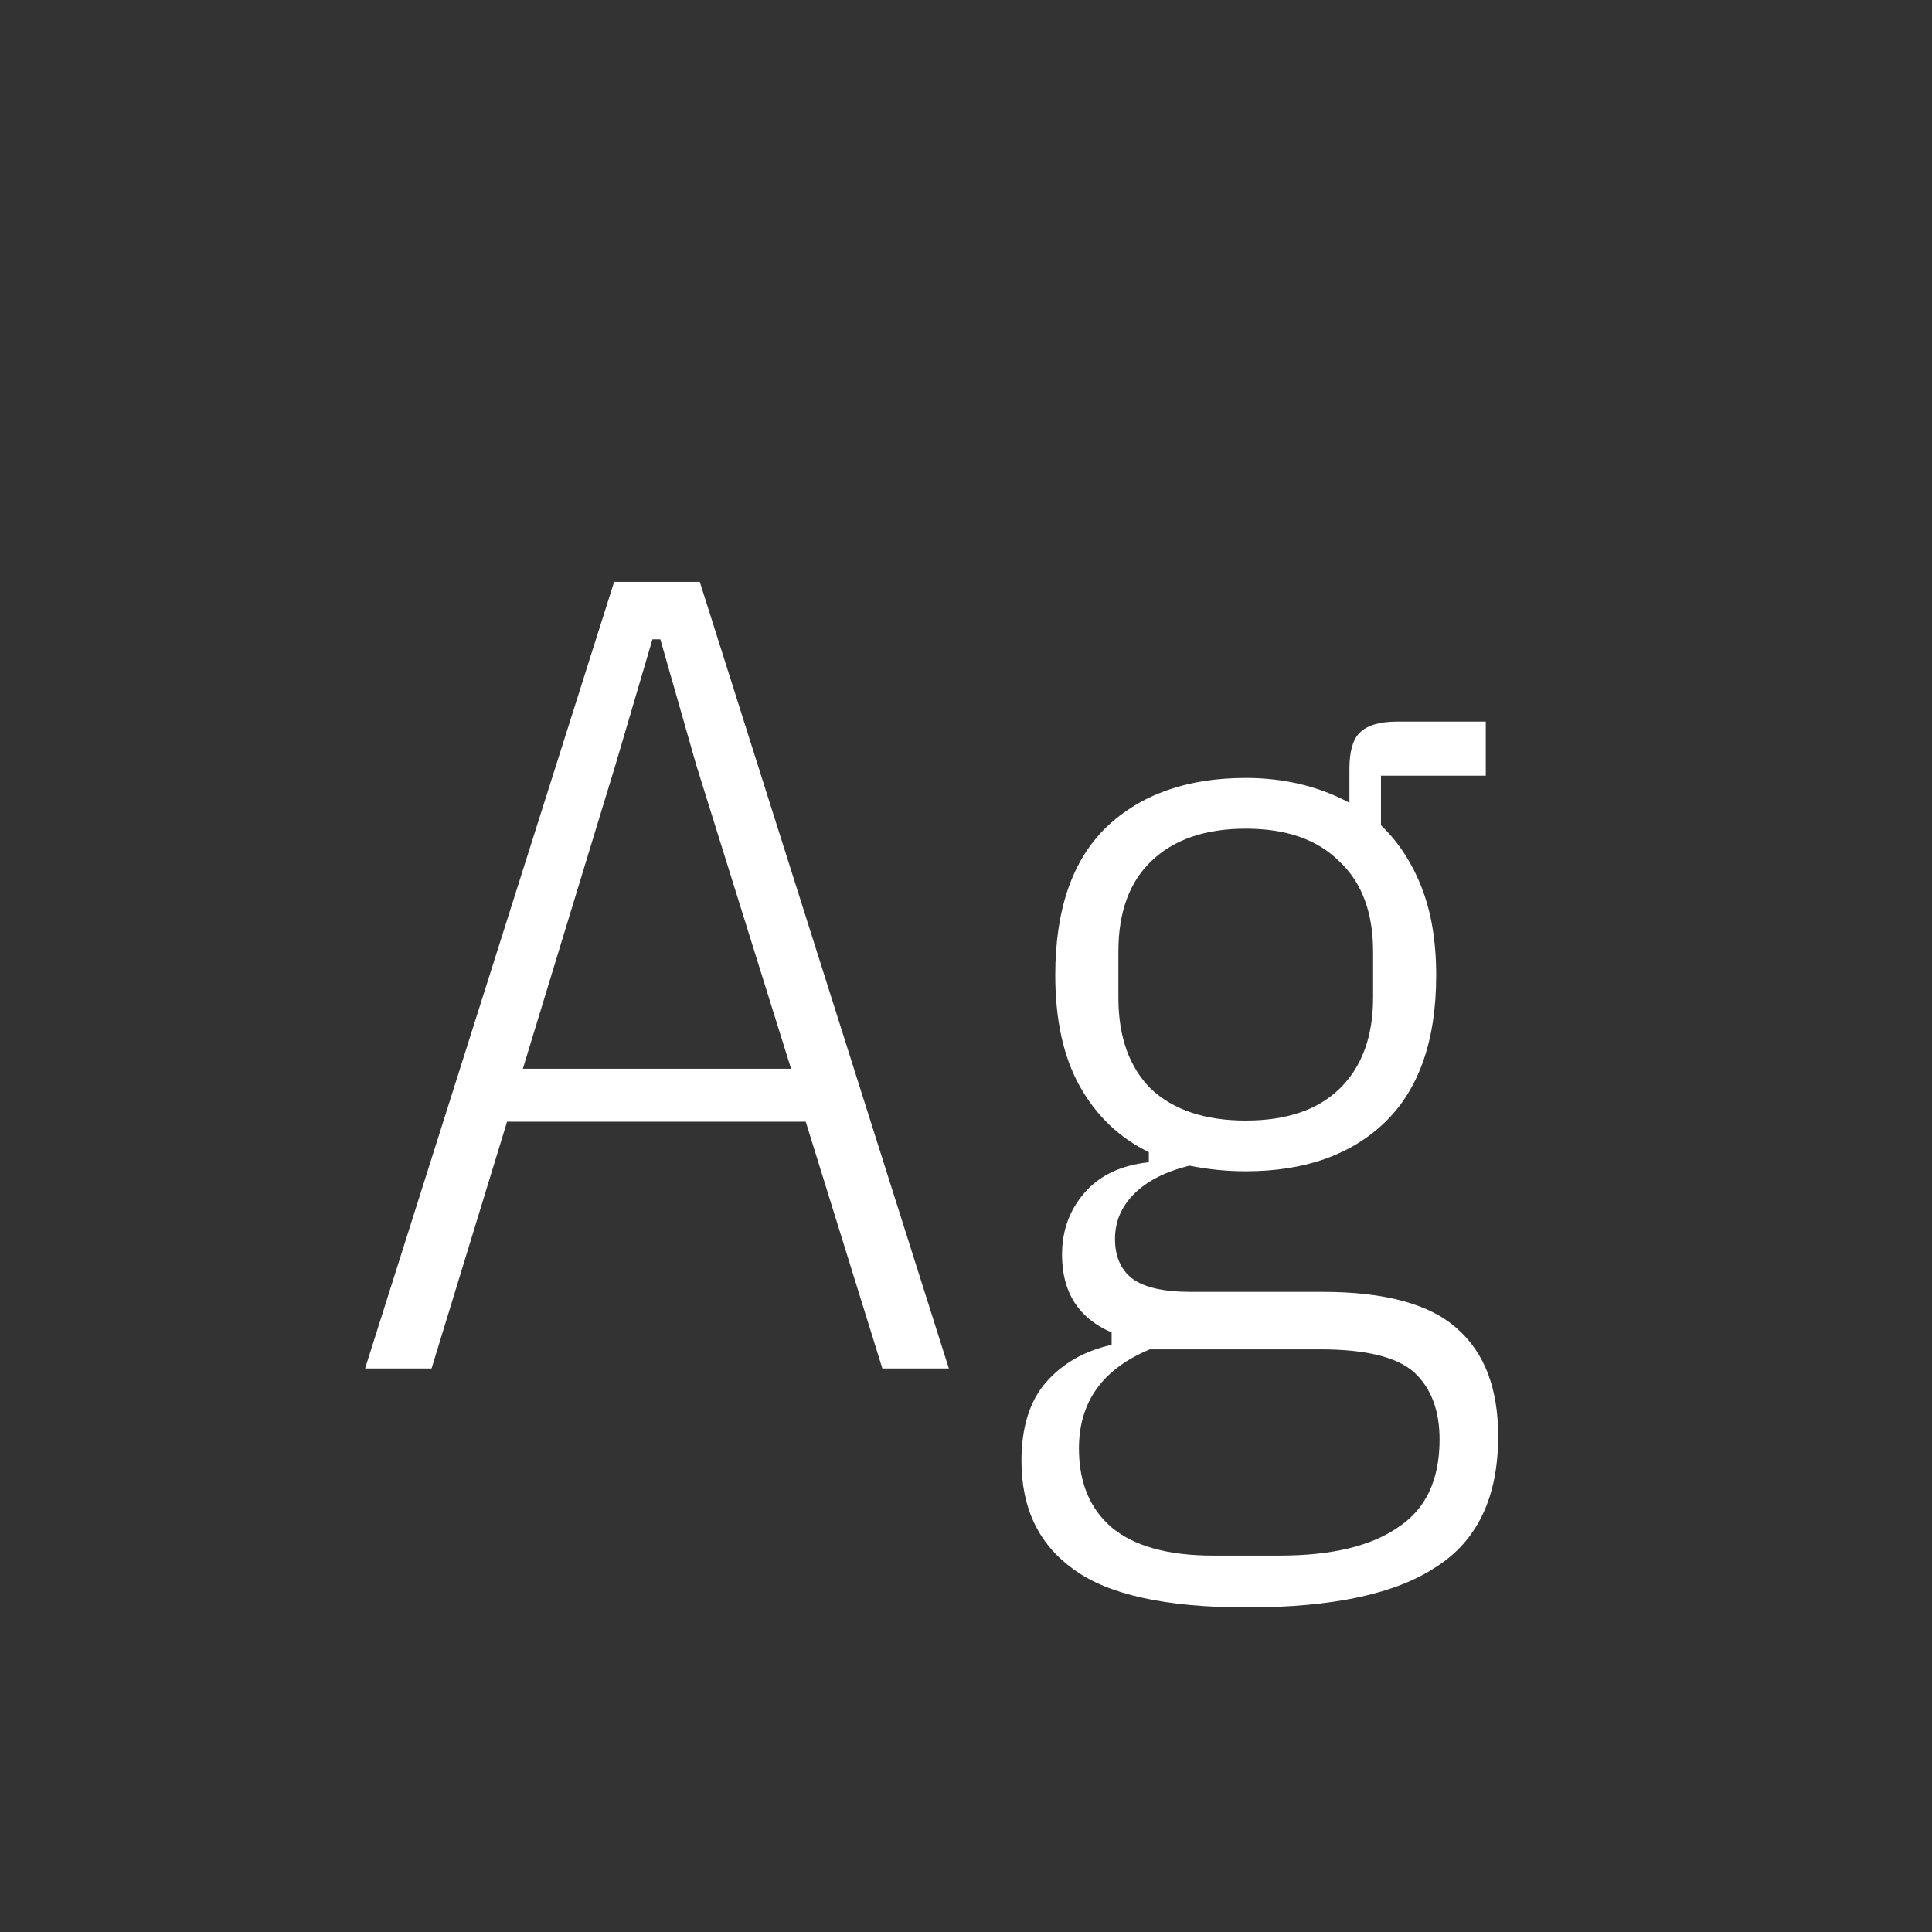 <svg width="24" height="24" viewBox="0 0 24 24" fill="none" xmlns="http://www.w3.org/2000/svg">
<rect x="0" y="0" width="24" height="24" fill="#333333" stroke="none"/>
<path d="M10.961 17L10.009 13.934H6.299L5.361 17H4.535L7.629 7.228H8.693L11.787 17H10.961ZM8.651 9.51L8.203 7.942H8.105L7.643 9.51L6.495 13.276H9.827L8.651 9.51ZM18.611 17.84C18.611 18.596 18.354 19.137 17.841 19.464C17.337 19.8 16.553 19.968 15.489 19.968C14.481 19.968 13.762 19.809 13.333 19.492C12.904 19.184 12.689 18.736 12.689 18.148C12.689 17.728 12.792 17.401 12.997 17.168C13.202 16.935 13.473 16.781 13.809 16.706V16.552C13.398 16.375 13.193 16.053 13.193 15.586C13.193 15.287 13.286 15.031 13.473 14.816C13.66 14.601 13.926 14.475 14.271 14.438V14.312C13.907 14.135 13.622 13.864 13.417 13.5C13.212 13.136 13.109 12.674 13.109 12.114C13.109 11.302 13.319 10.691 13.739 10.28C14.168 9.869 14.747 9.664 15.475 9.664C15.951 9.664 16.38 9.767 16.763 9.972V9.552C16.763 9.337 16.805 9.188 16.889 9.104C16.982 9.011 17.136 8.964 17.351 8.964H18.457V9.636H17.155V10.252C17.37 10.457 17.538 10.714 17.659 11.022C17.78 11.33 17.841 11.694 17.841 12.114C17.841 12.926 17.626 13.537 17.197 13.948C16.777 14.349 16.203 14.55 15.475 14.55C15.242 14.55 15.008 14.527 14.775 14.48C14.476 14.555 14.248 14.671 14.089 14.83C13.93 14.989 13.851 15.175 13.851 15.39C13.851 15.605 13.921 15.768 14.061 15.88C14.21 15.992 14.453 16.048 14.789 16.048H16.427C17.211 16.048 17.771 16.202 18.107 16.51C18.443 16.809 18.611 17.252 18.611 17.84ZM17.883 17.882C17.883 17.518 17.776 17.238 17.561 17.042C17.346 16.855 16.959 16.762 16.399 16.762H14.285C13.697 17.005 13.403 17.415 13.403 17.994C13.403 18.414 13.538 18.741 13.809 18.974C14.089 19.207 14.509 19.324 15.069 19.324H15.895C16.539 19.324 17.029 19.207 17.365 18.974C17.71 18.75 17.883 18.386 17.883 17.882ZM15.475 13.92C15.979 13.92 16.366 13.789 16.637 13.528C16.917 13.257 17.057 12.879 17.057 12.394V11.82C17.057 11.335 16.917 10.961 16.637 10.7C16.366 10.429 15.979 10.294 15.475 10.294C14.971 10.294 14.579 10.429 14.299 10.7C14.028 10.961 13.893 11.335 13.893 11.82V12.394C13.893 12.879 14.028 13.257 14.299 13.528C14.579 13.789 14.971 13.92 15.475 13.92Z" fill="white"/>
</svg>
